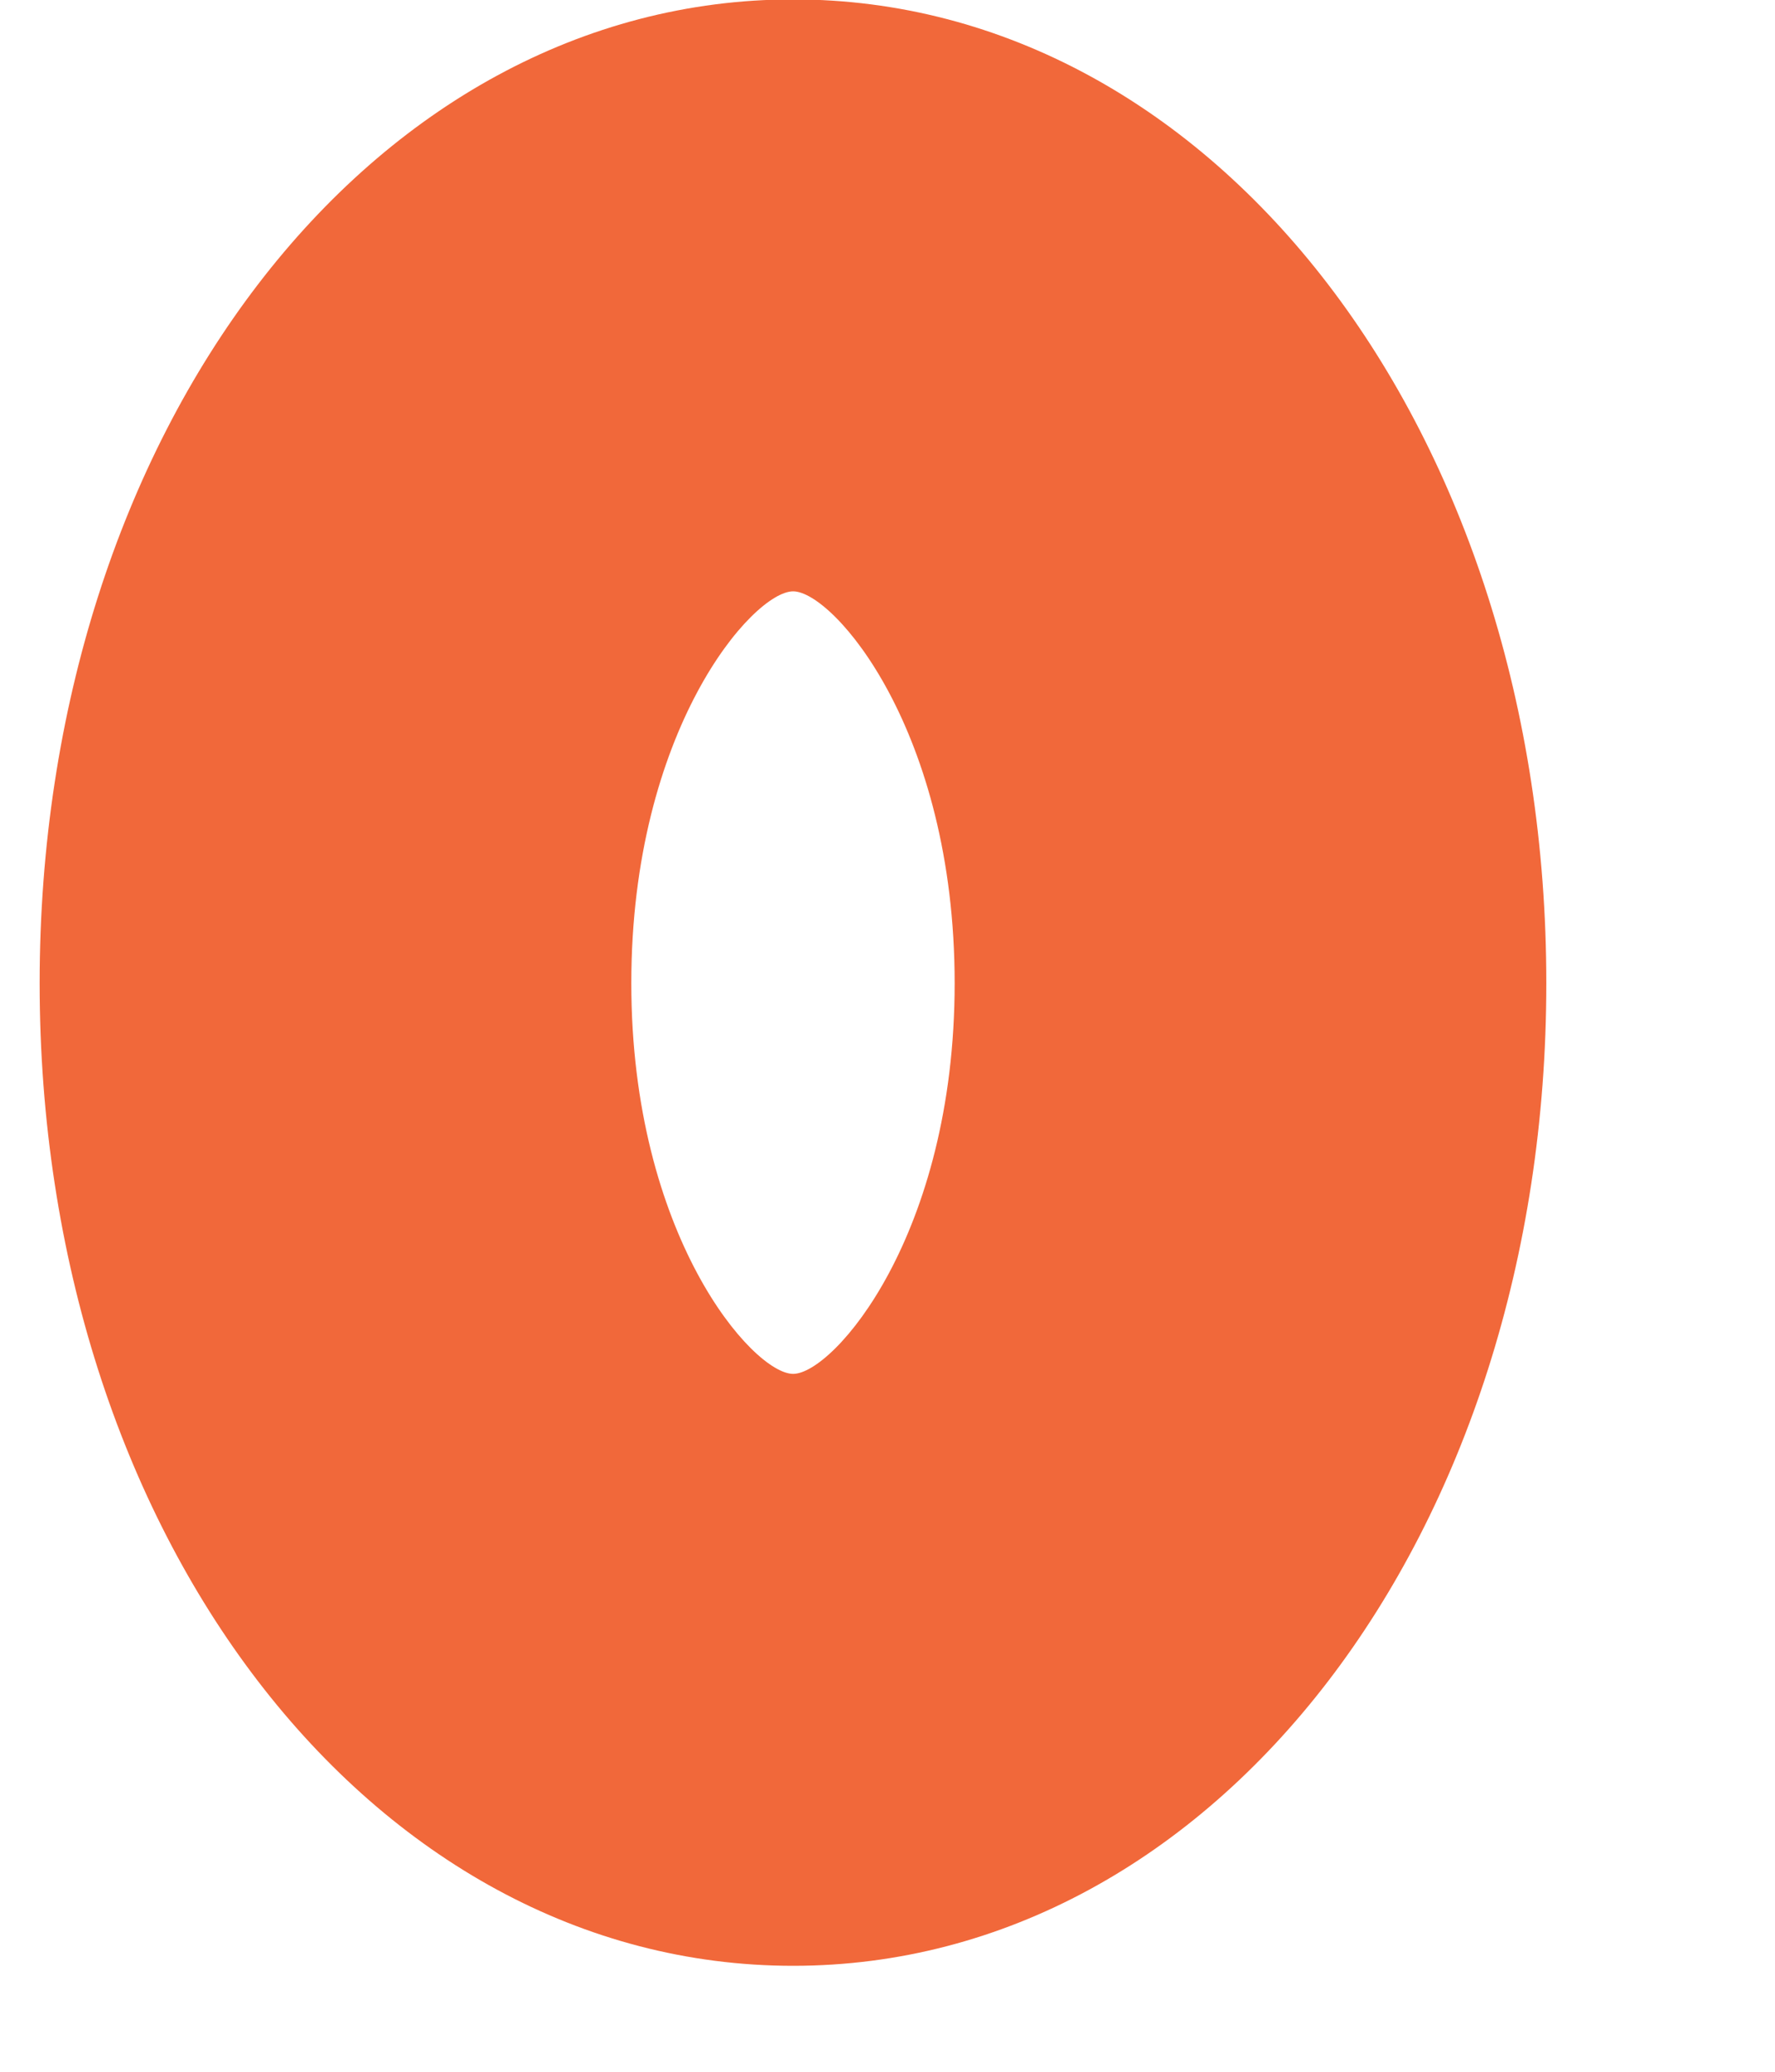 <?xml version="1.0" encoding="UTF-8" standalone="no"?><svg width='6' height='7' viewBox='0 0 6 7' fill='none' xmlns='http://www.w3.org/2000/svg'>
<path d='M2.681 6.642C4.109 6.642 5.227 5.184 5.227 3.322C5.227 1.458 4.109 -0.002 2.681 -0.002C1.253 -0.002 0.134 1.458 0.134 3.322C0.134 5.184 1.253 6.642 2.681 6.642ZM2.681 1.998C2.817 1.998 3.227 2.468 3.227 3.322C3.227 4.174 2.817 4.642 2.681 4.642C2.545 4.642 2.134 4.174 2.134 3.322C2.134 2.467 2.545 1.998 2.681 1.998Z' fill='#F1683A'/>
</svg>
